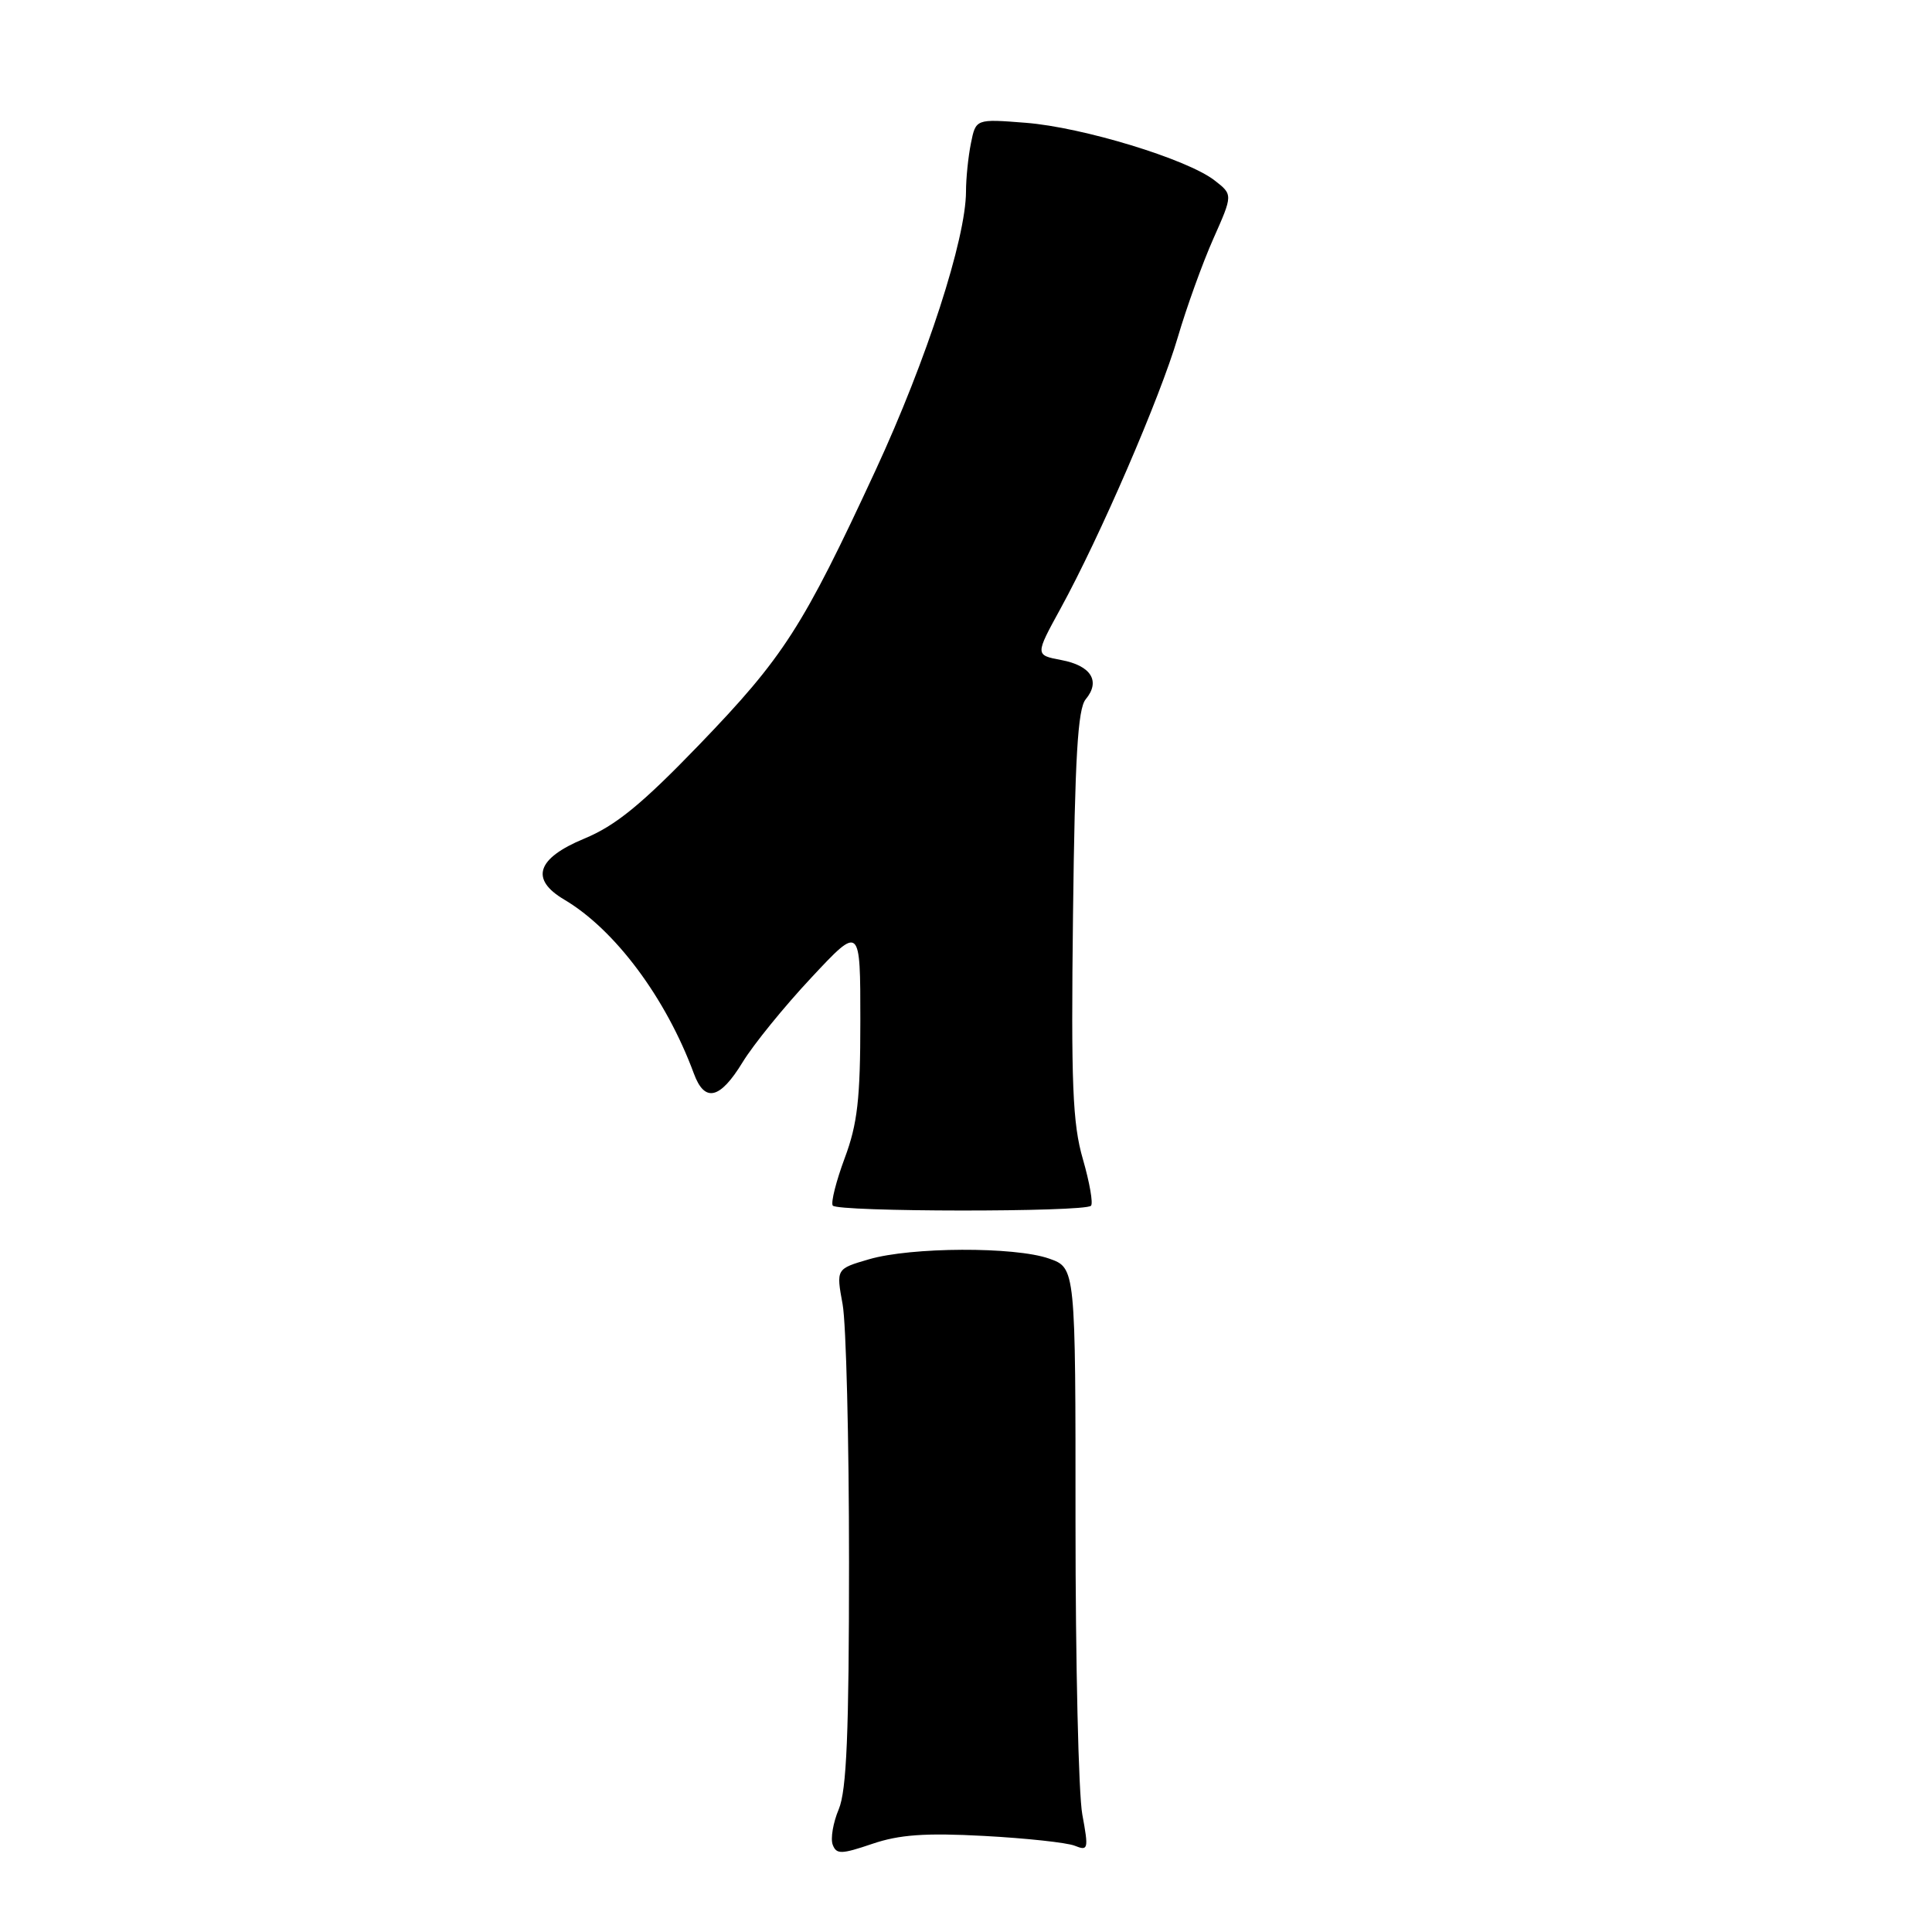 <?xml version="1.0" encoding="UTF-8" standalone="no"?>
<!DOCTYPE svg PUBLIC "-//W3C//DTD SVG 1.1//EN" "http://www.w3.org/Graphics/SVG/1.1/DTD/svg11.dtd" >
<svg xmlns="http://www.w3.org/2000/svg" xmlns:xlink="http://www.w3.org/1999/xlink" version="1.1" viewBox="0 0 256 256">
 <g >
 <path fill="currentColor"
d=" M 130.38 243.27 C 135.94 243.57 141.36 244.15 142.41 244.57 C 144.20 245.29 144.26 245.03 143.41 240.42 C 142.91 237.71 142.51 220.31 142.51 201.75 C 142.52 168.00 142.52 168.00 139.01 166.77 C 134.47 165.17 120.73 165.23 115.15 166.86 C 110.79 168.13 110.79 168.13 111.65 172.82 C 112.12 175.39 112.50 190.78 112.50 207.00 C 112.50 229.67 112.18 237.25 111.14 239.73 C 110.39 241.51 110.03 243.63 110.34 244.44 C 110.83 245.73 111.49 245.71 115.58 244.32 C 119.16 243.10 122.61 242.85 130.38 243.27 Z  M 144.56 159.77 C 144.87 159.47 144.38 156.69 143.49 153.60 C 142.12 148.89 141.91 143.69 142.18 121.15 C 142.43 100.34 142.81 93.93 143.86 92.66 C 145.86 90.26 144.58 88.20 140.63 87.46 C 137.15 86.80 137.15 86.80 140.52 80.65 C 145.74 71.13 153.72 52.68 156.06 44.70 C 157.22 40.74 159.34 34.86 160.77 31.64 C 163.37 25.79 163.37 25.79 160.93 23.90 C 157.32 21.09 143.43 16.85 135.90 16.27 C 129.30 15.75 129.30 15.75 128.65 19.00 C 128.29 20.79 128.00 23.66 128.00 25.37 C 127.99 31.64 122.77 47.74 116.02 62.31 C 106.37 83.14 103.84 87.06 92.65 98.68 C 85.01 106.60 81.58 109.40 77.40 111.13 C 71.11 113.74 70.21 116.51 74.76 119.20 C 81.48 123.17 88.24 132.23 91.94 142.25 C 93.37 146.14 95.40 145.67 98.40 140.75 C 99.83 138.41 103.92 133.37 107.50 129.55 C 114.00 122.59 114.00 122.59 114.00 135.26 C 114.00 145.61 113.62 148.93 111.93 153.45 C 110.80 156.49 110.08 159.32 110.34 159.74 C 110.87 160.60 143.70 160.63 144.56 159.77 Z "/>
</g>
</svg>